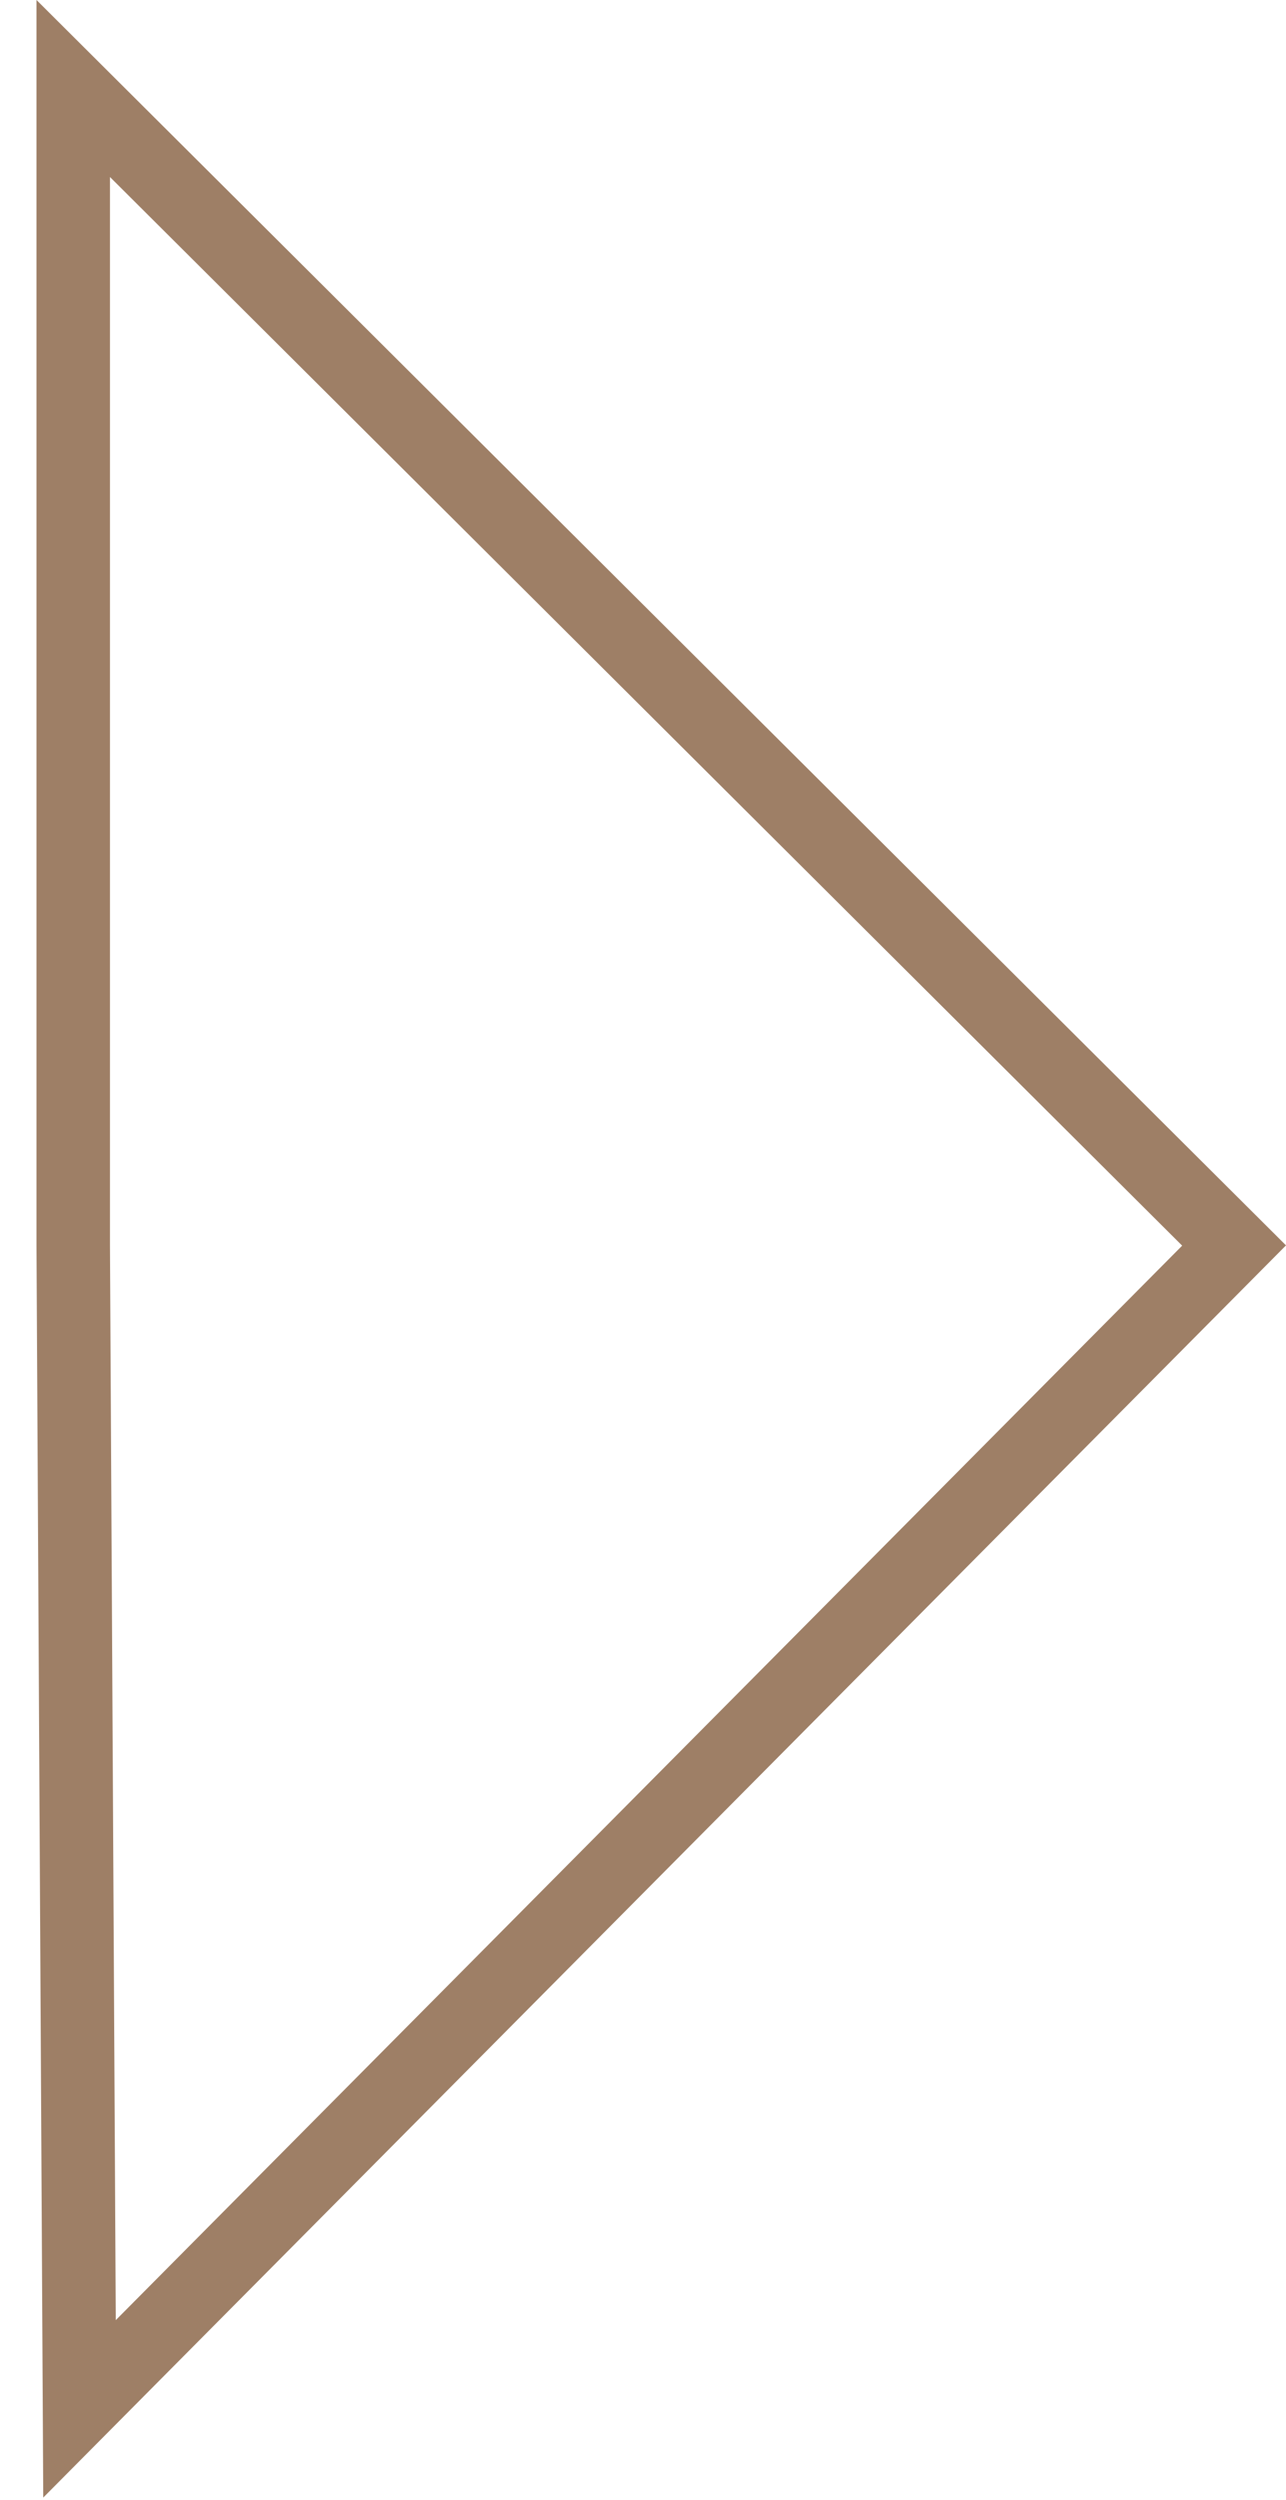<svg width="35" height="68" viewBox="0 0 35 68" fill="none" xmlns="http://www.w3.org/2000/svg">
<path id="Rectangle 1" d="M1.993 33.868L1.993 2.407L33.587 33.877L2.164 65.519L1.993 33.873L1.993 33.868Z" stroke="#9E7F66" stroke-width="2" stroke-miterlimit="3.864"/>
</svg>
